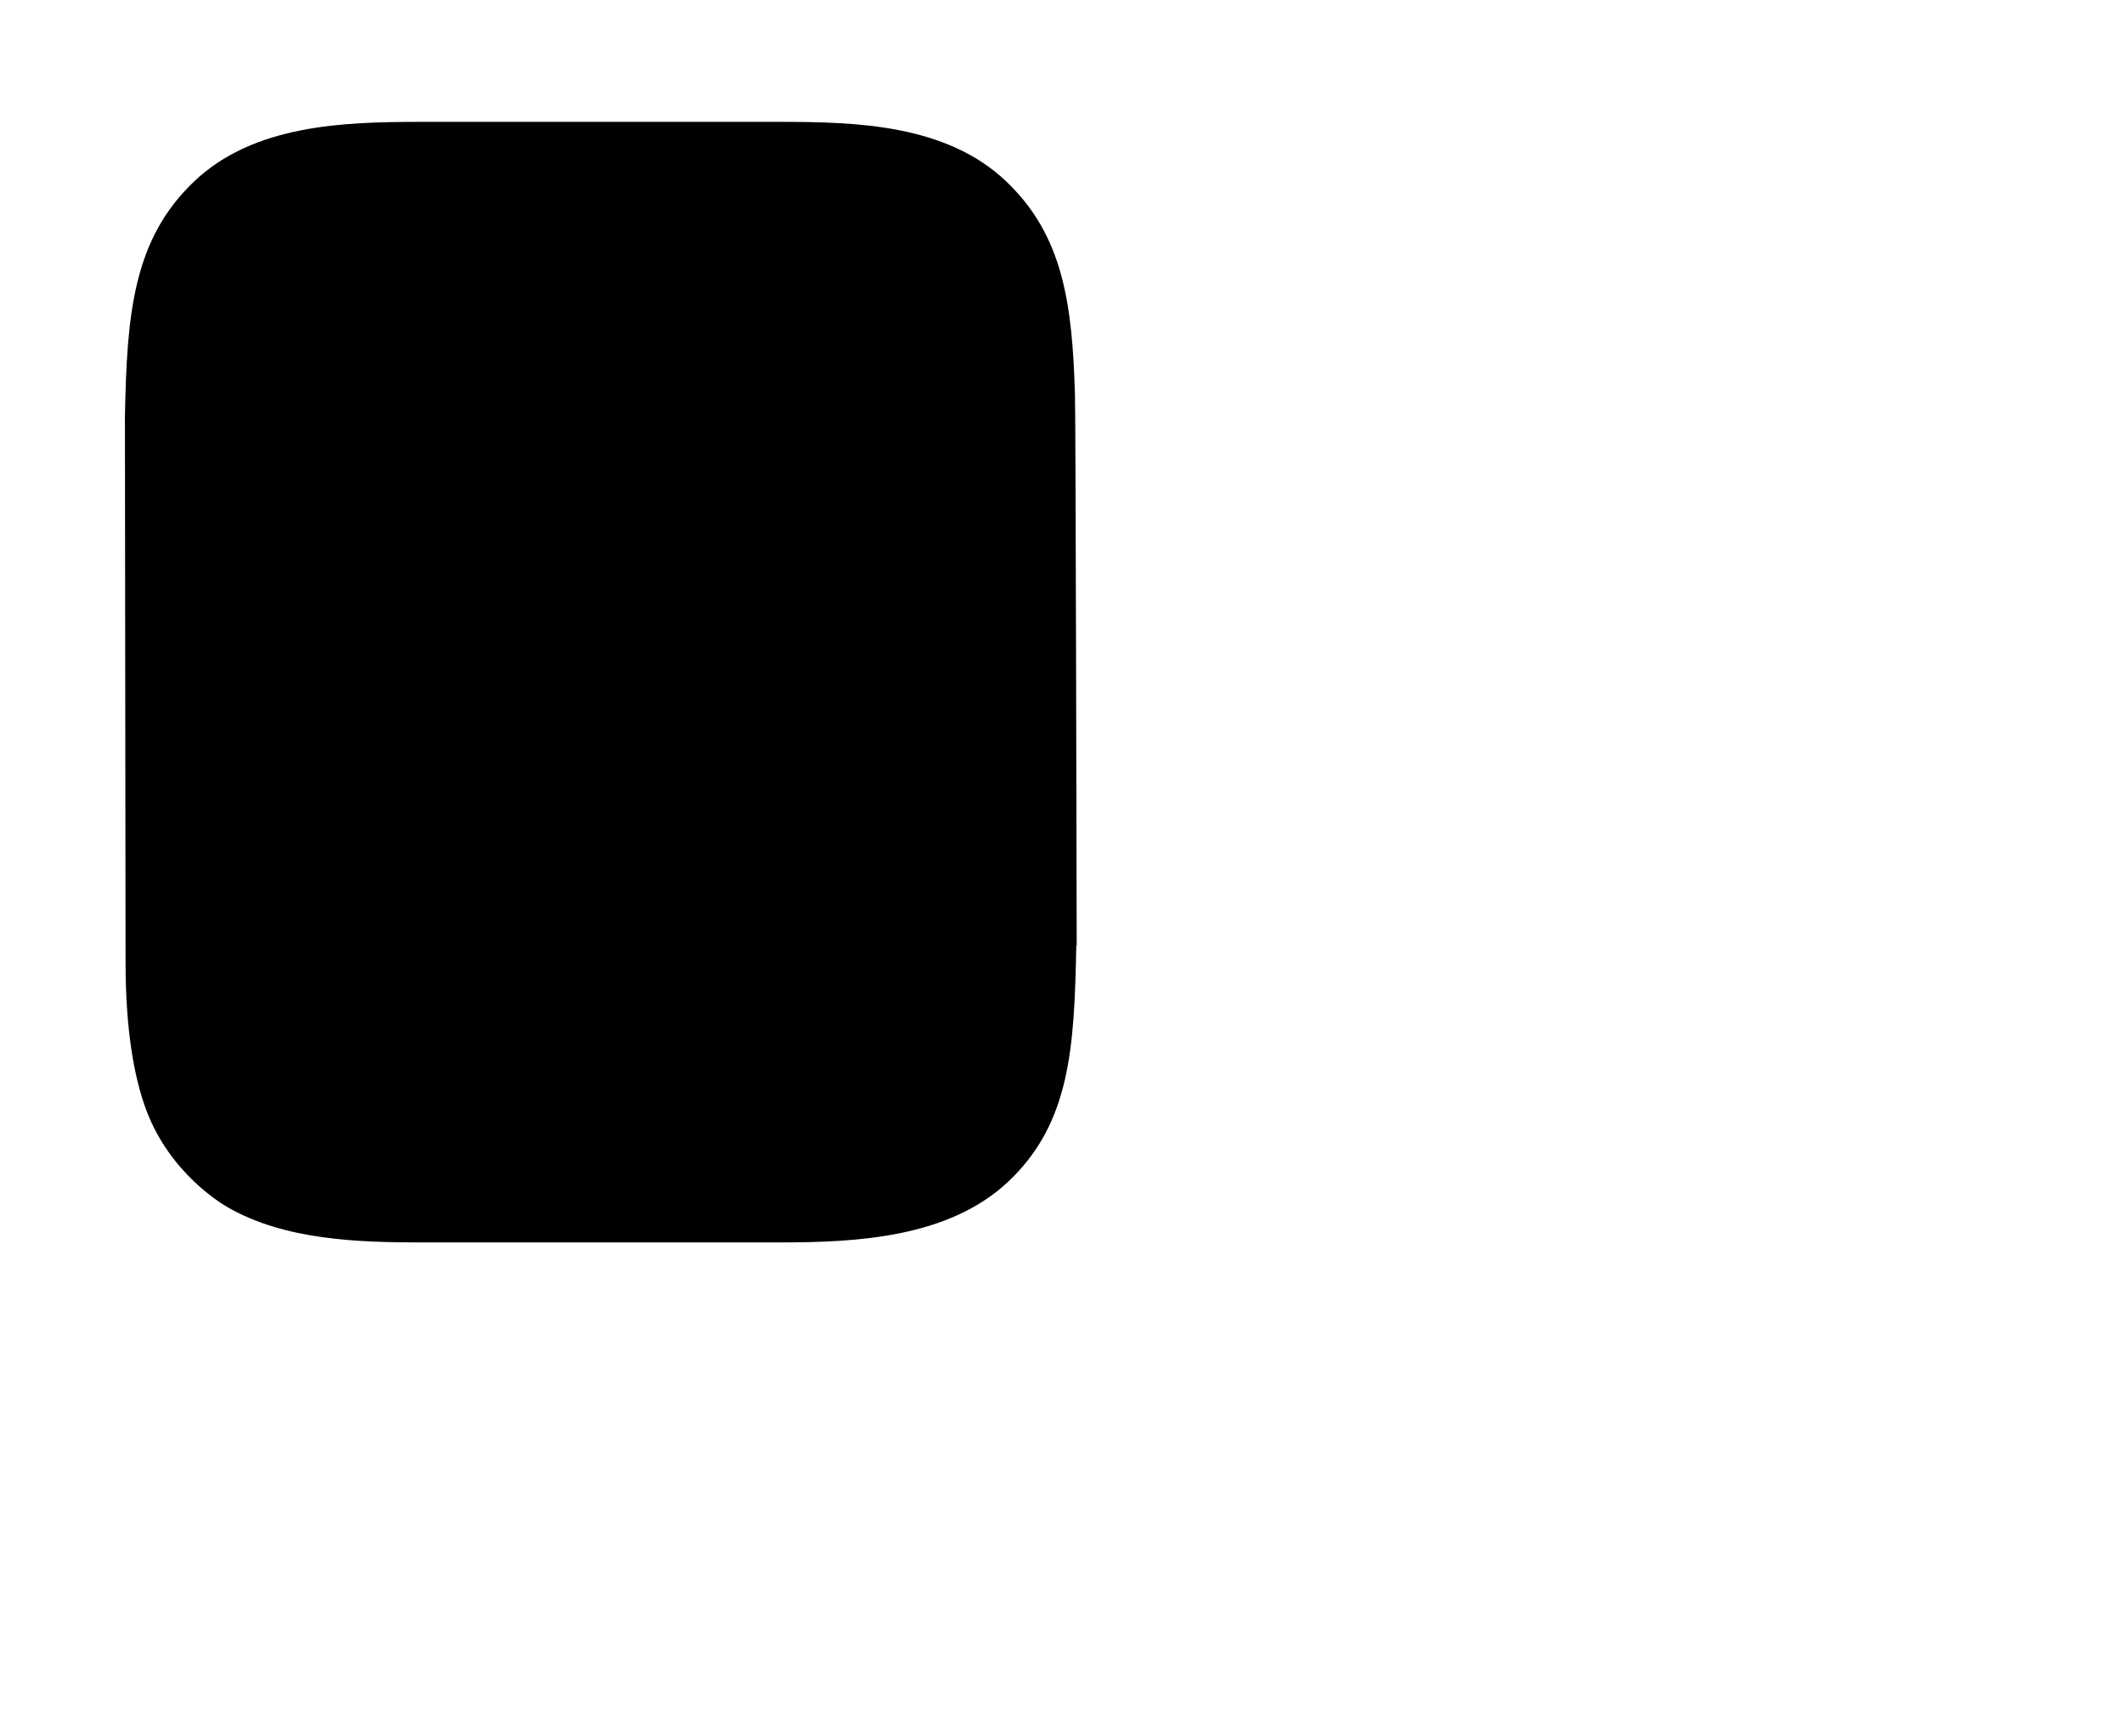 <svg xmlns="http://www.w3.org/2000/svg" width="416" height="340"><path fill-rule="evenodd" d="M210.88 185.202h-.083c-.382 20.062-1.2 34.714-13.254 46.126-11.674 11.053-29.714 11.971-44.753 11.971H82.557c-12.413 0-26.824-.45-38-6.907-1.046-.605-11.184-6.555-15.853-18.865-2.497-6.586-4.112-16.045-4.112-29.143 0-11.448-.125-106.789-.125-106.789.381-20.061 1.566-34.714 13.62-46.126 11.674-11.053 29.225-11.605 44.265-11.605h70.522c15.039 0 32.468.552 44.143 11.605 11.194 10.598 13.014 23.992 13.522 41.917.145 1.668.341 107.816.341 107.816z"/></svg>